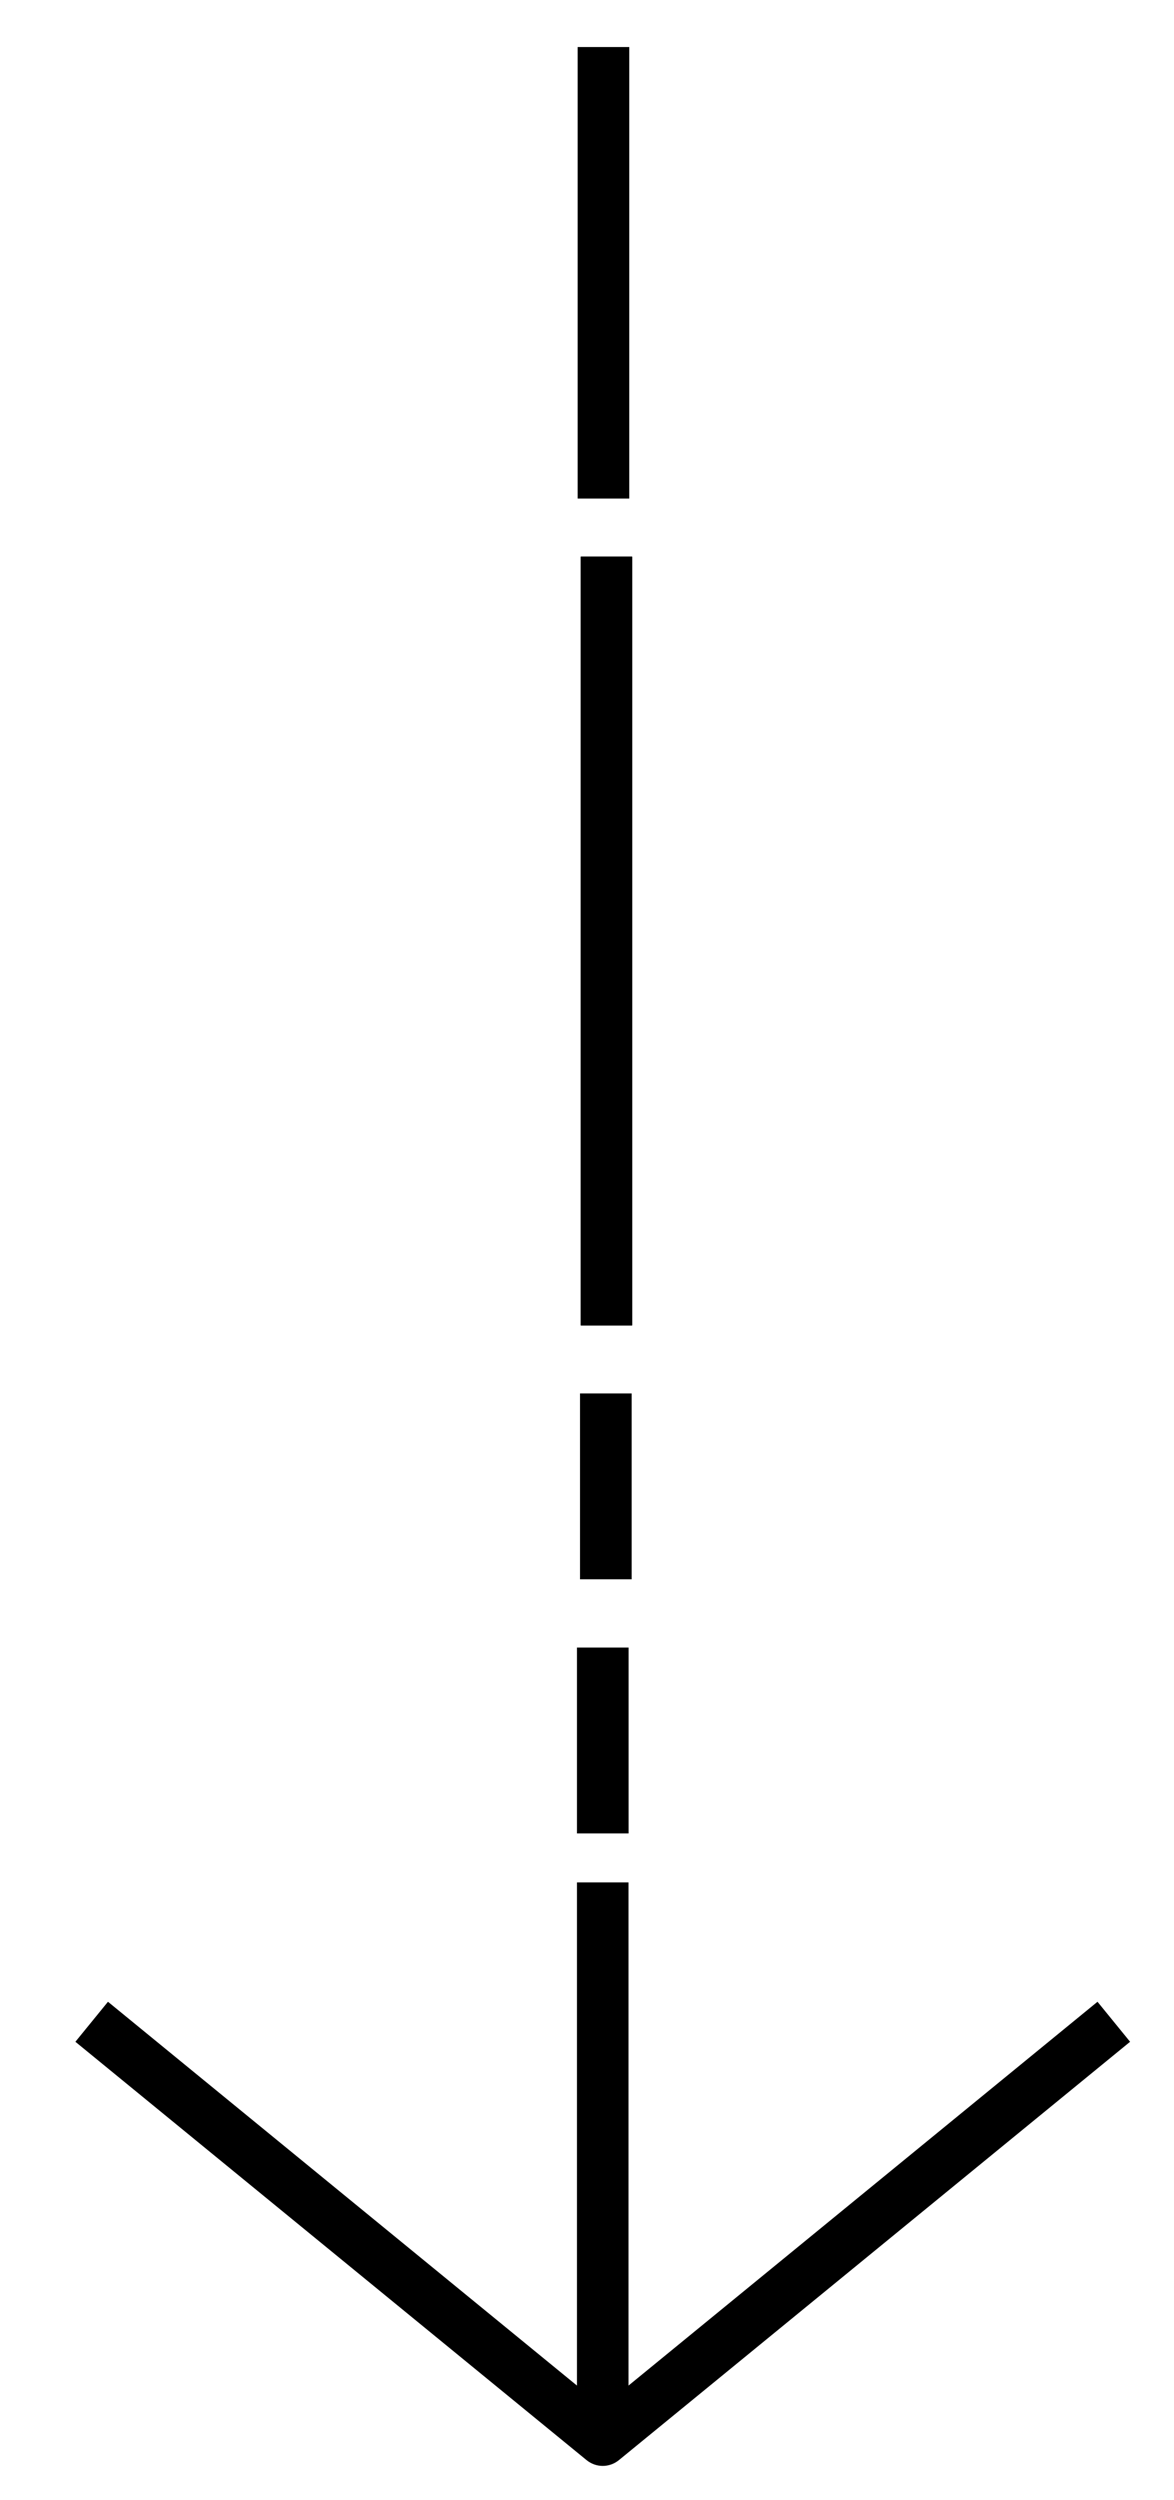 <?xml version="1.0" encoding="utf-8"?>
<svg viewBox="0 0 233.657 497.389" xmlns="http://www.w3.org/2000/svg">
  <g stroke="none" transform="matrix(3.371, 0, 0, 3.371, 81.448, 256.454)" style="">
    <g stroke-width="14">
      <g transform="matrix(4.734, 0, 0, 4.734, 12.13, 5.307)">
        <g transform="matrix(0.954, 0, 0, 0.954, -7.781, -3.805)" style="">
          <path d="M 8 18.195 C 8.076 18.195 8.151 18.169 8.213 18.118 L 14.894 12.652 L 14.468 12.129 L 8.337 17.145 L 8.337 10.569 L 7.663 10.569 L 7.663 17.145 L 1.532 12.129 L 1.106 12.652 L 7.787 18.118 C 7.849 18.169 7.924 18.195 8 18.195 Z" style=""/>
          <rect x="7.663" y="7.5" width="0.675" height="2.429" style=""/>
          <rect x="7.711" y="-6.759" width="0.675" height="10.051" rx="0.005" ry="0.005" style=""/>
          <rect x="7.672" y="-13.417" width="0.675" height="5.901" style=""/>
          <rect x="7.703" y="4.179" width="0.675" height="2.429" style=""/>
        </g>
      </g>
    </g>
  </g>
</svg>